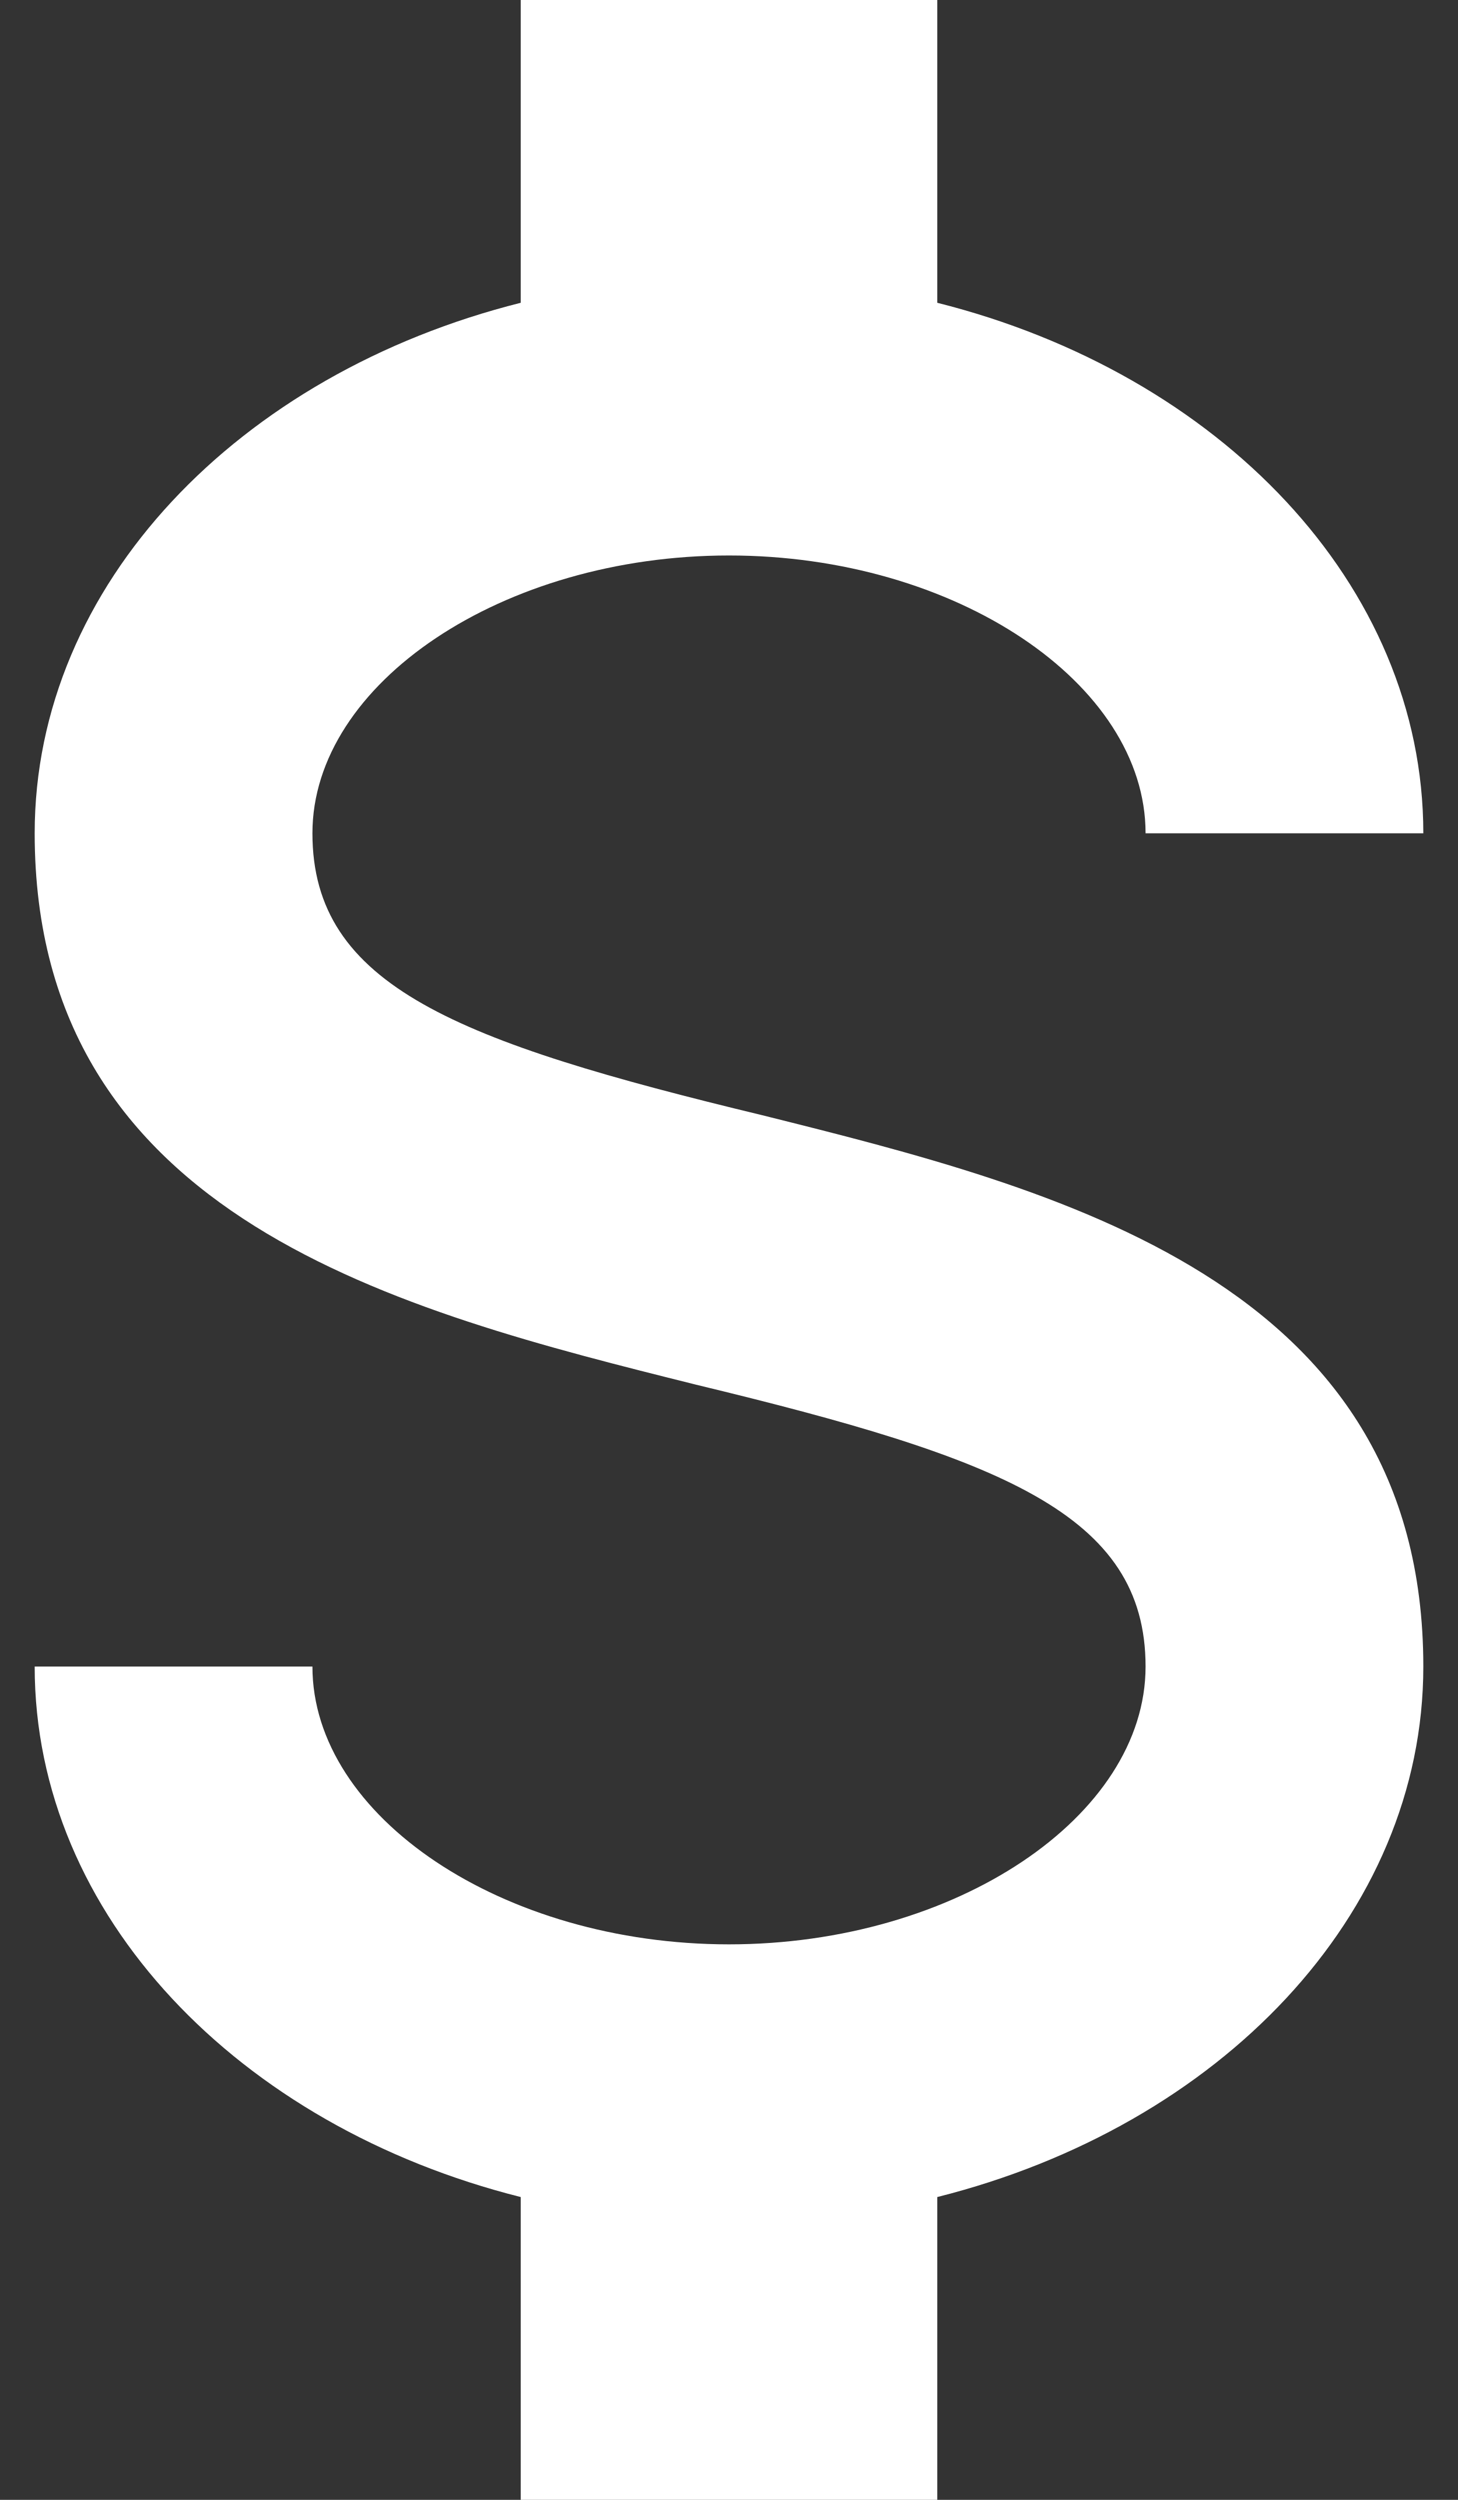 <svg width="14" height="24" viewBox="0 0 14 24" fill="none" xmlns="http://www.w3.org/2000/svg">
<rect x="0" y="0" width="14" height="24" fill="#333333" stroke="none"/>
<path d="M0.333 16H3C3 17.44 4.827 18.667 7 18.667C9.173 18.667 11 17.44 11 16C11 14.533 9.613 14 6.68 13.293C3.853 12.587 0.333 11.707 0.333 8C0.333 5.613 2.293 3.587 5 2.907V0H9V2.907C11.707 3.587 13.667 5.613 13.667 8H11C11 6.56 9.173 5.333 7 5.333C4.827 5.333 3 6.56 3 8C3 9.467 4.387 10 7.32 10.707C10.147 11.413 13.667 12.293 13.667 16C13.667 18.387 11.707 20.413 9 21.093V24H5V21.093C2.293 20.413 0.333 18.387 0.333 16Z" fill="white"/>
</svg>
